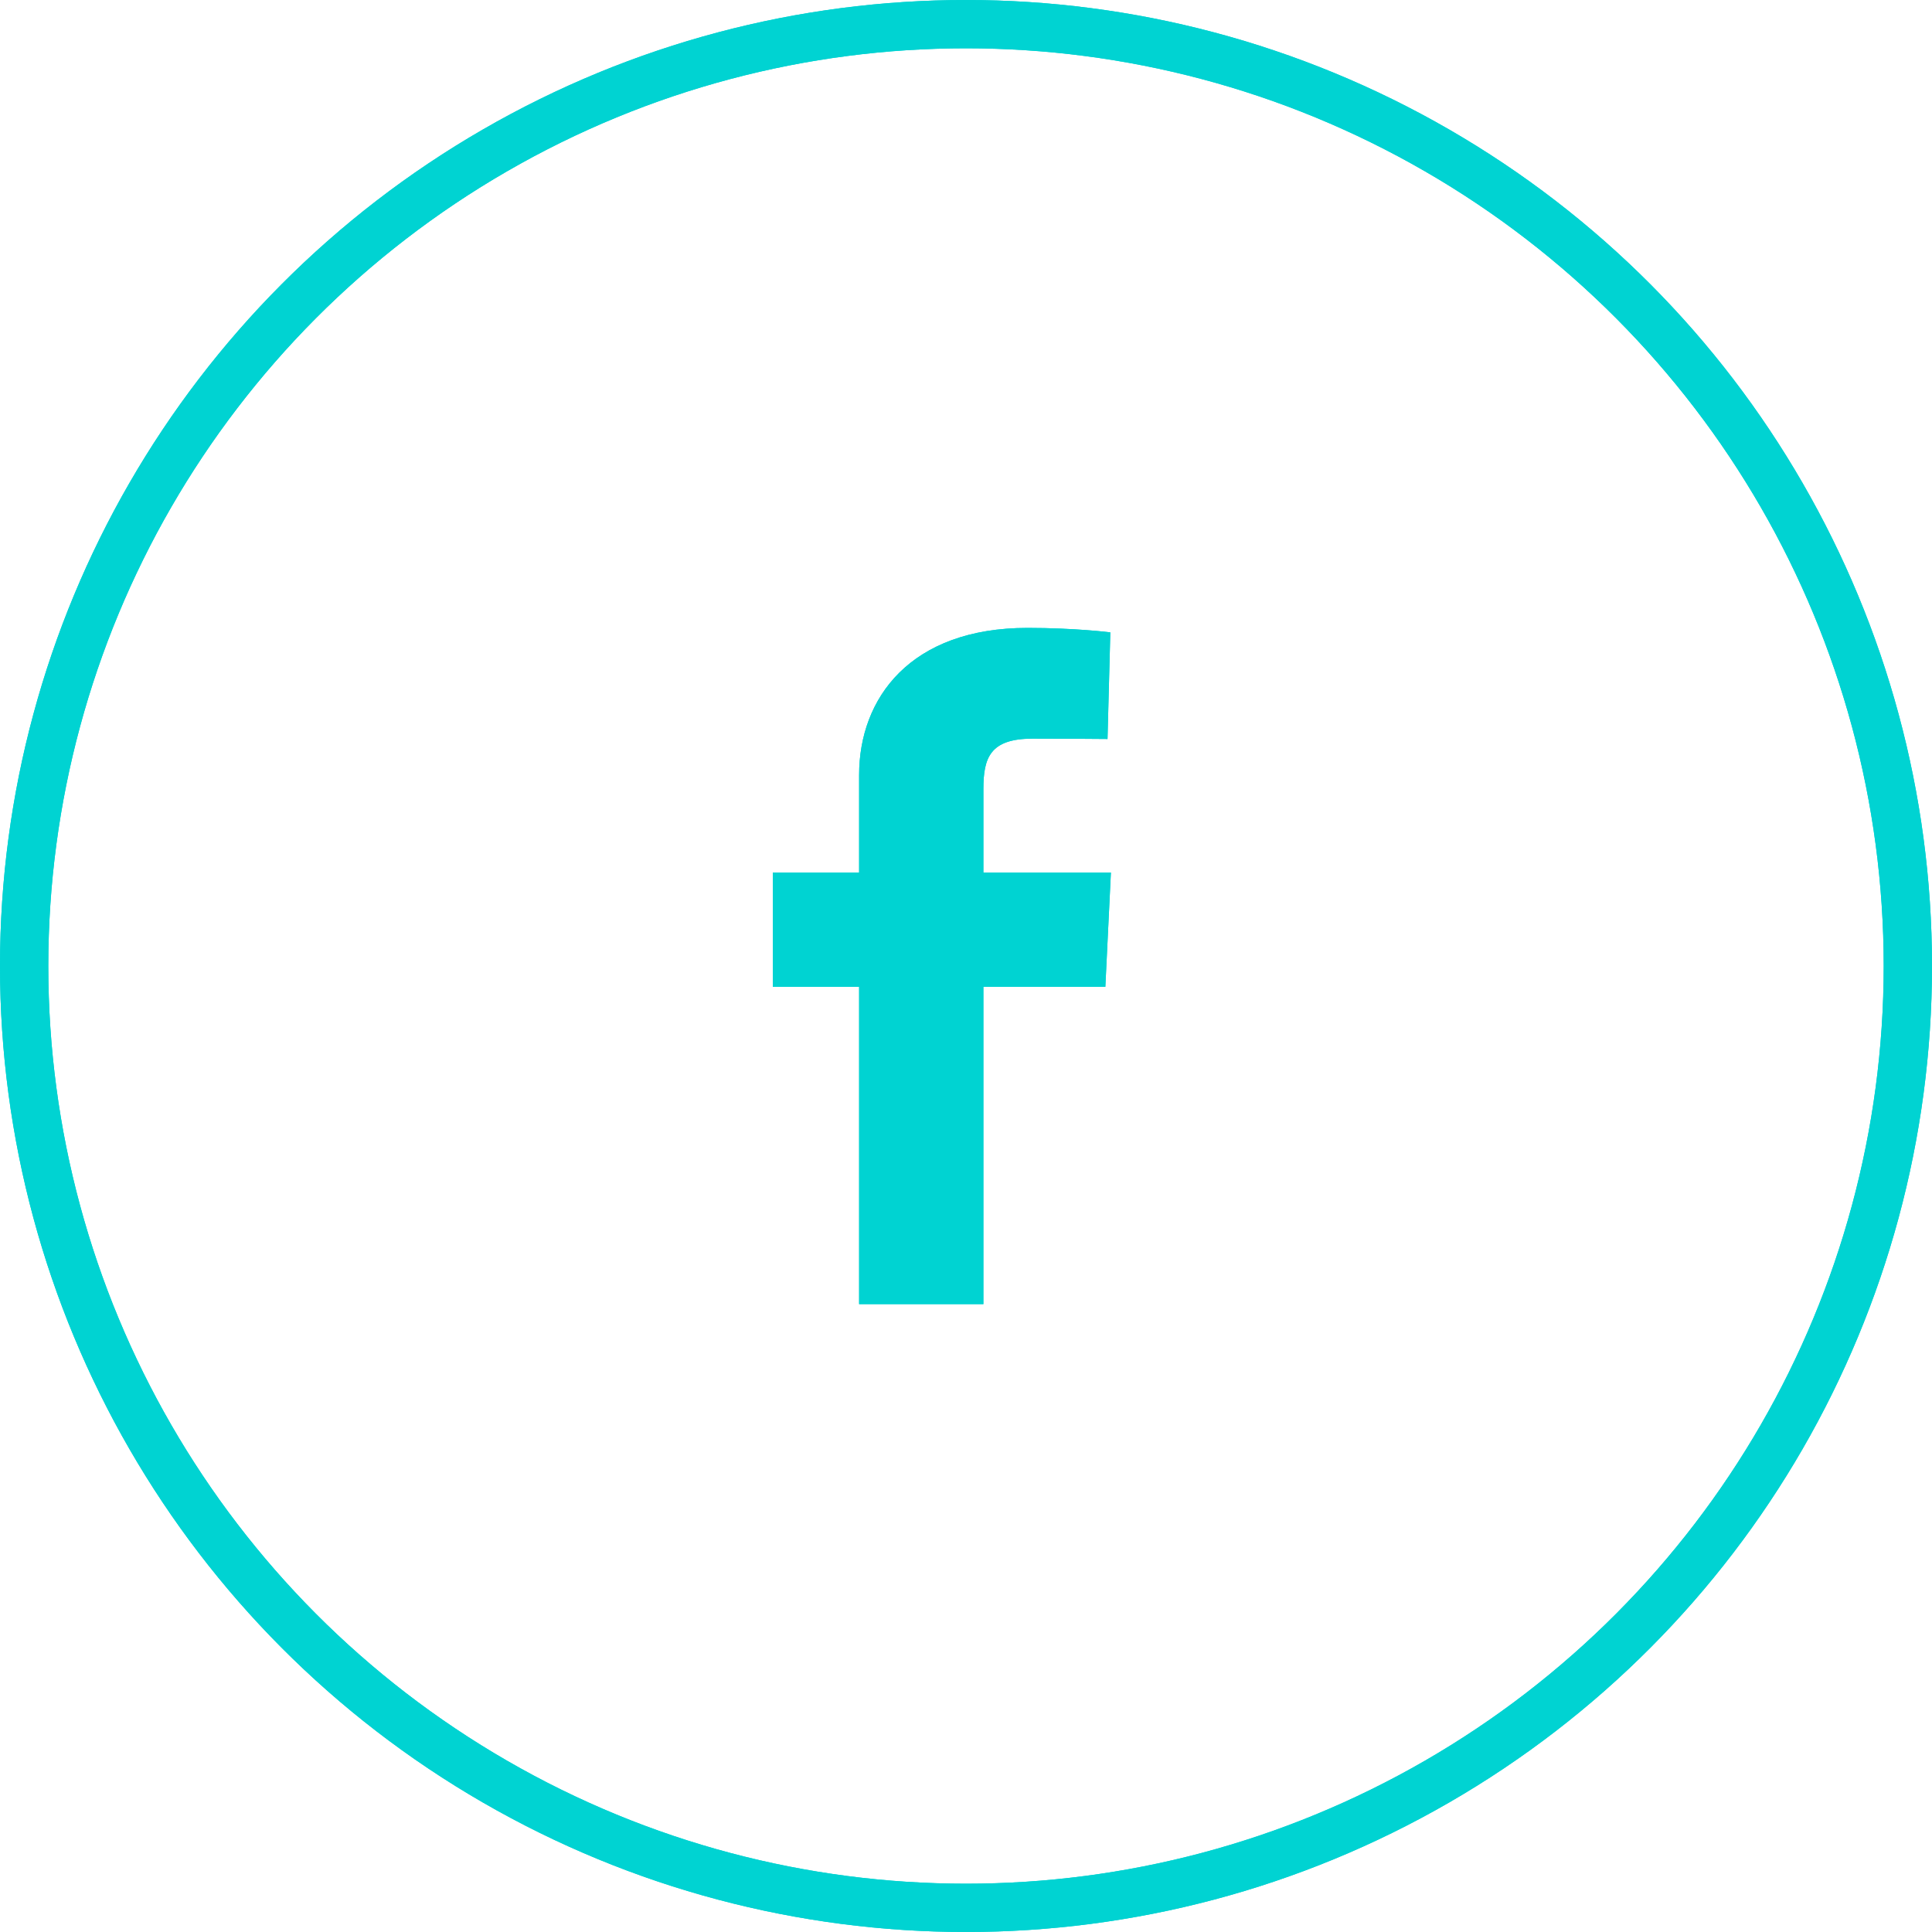 <svg width="40" height="40" viewBox="0 0 40 40" fill="none" xmlns="http://www.w3.org/2000/svg">
<circle cx="20" cy="20" r="19.5" stroke="#00D3D2"/>
<circle cx="20" cy="20" r="19.5" stroke="#00D3D2"/>
<path d="M17.787 27V20.431H16V18.066H17.787V16.045C17.787 14.458 18.843 13 21.275 13C22.259 13 22.988 13.092 22.988 13.092L22.93 15.3C22.93 15.3 22.188 15.293 21.377 15.293C20.5 15.293 20.36 15.686 20.36 16.338V18.066H23L22.885 20.431H20.36V27H17.787Z" fill="#00D3D2"/>
<path d="M17.787 27V20.431H16V18.066H17.787V16.045C17.787 14.458 18.843 13 21.275 13C22.259 13 22.988 13.092 22.988 13.092L22.93 15.3C22.93 15.3 22.188 15.293 21.377 15.293C20.5 15.293 20.36 15.686 20.36 16.338V18.066H23L22.885 20.431H20.36V27H17.787Z" fill="#00D3D2"/>
</svg>

